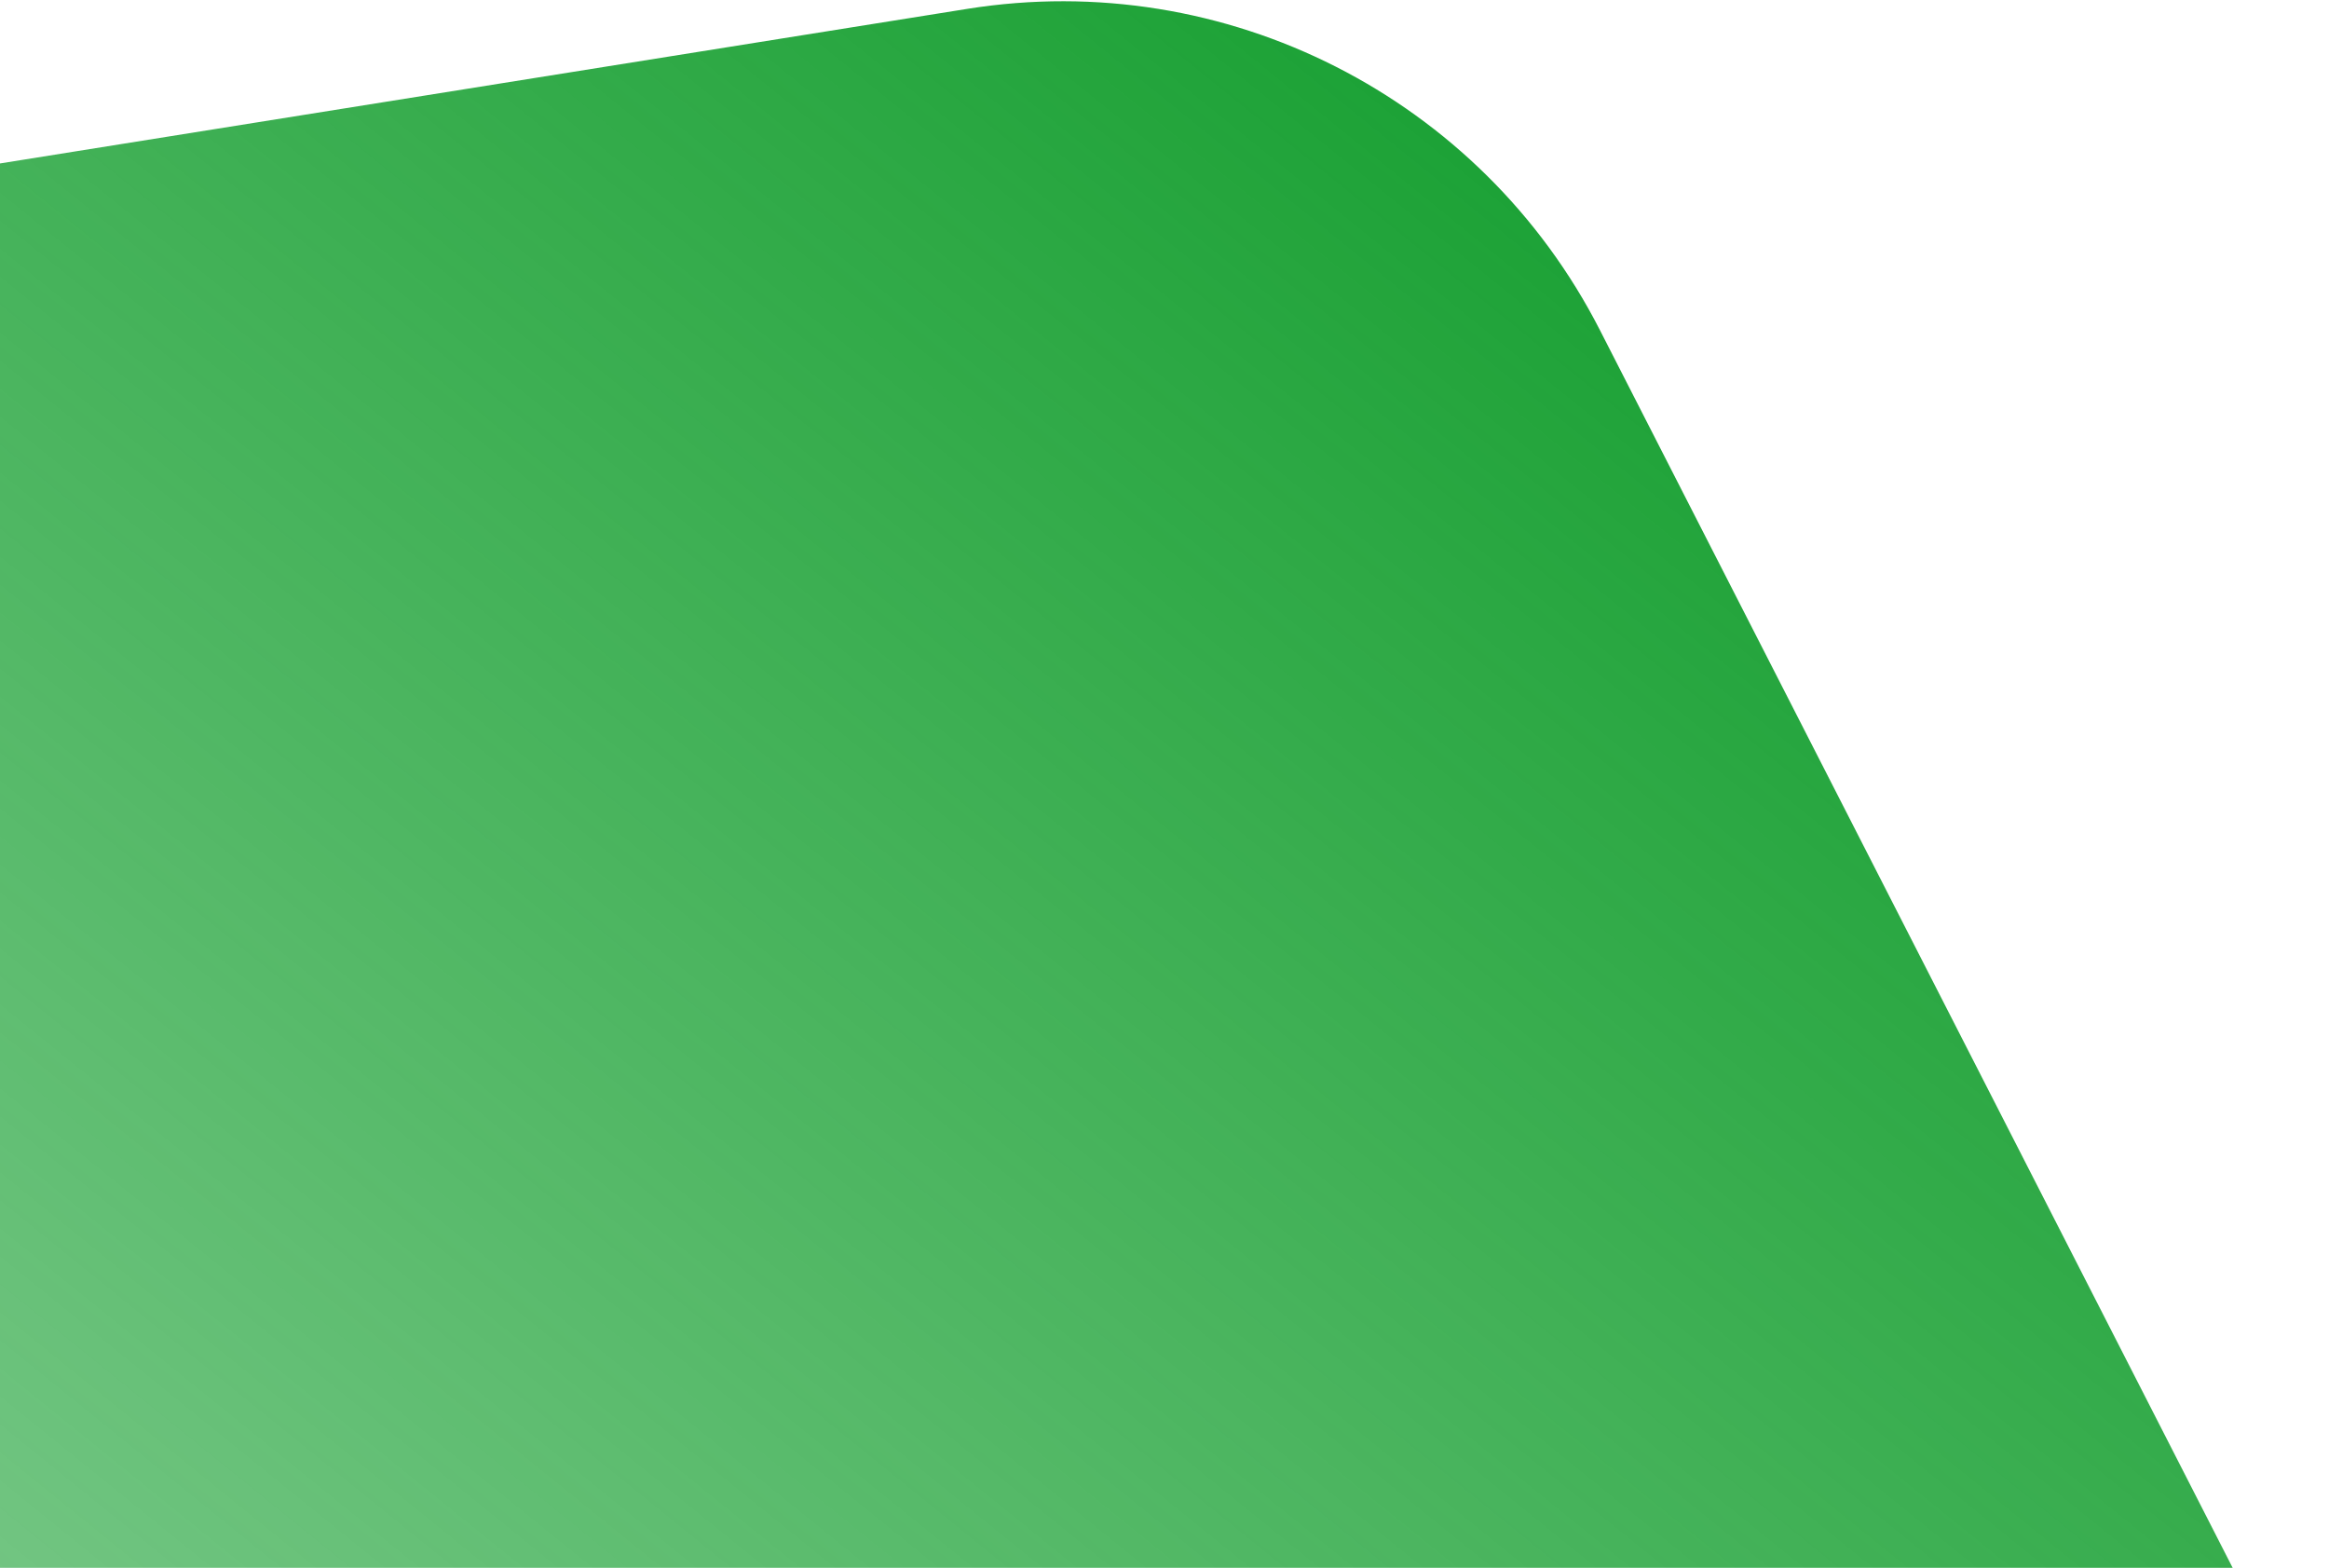 <svg width="413" height="278" viewBox="0 0 413 278" fill="none" xmlns="http://www.w3.org/2000/svg">
<path d="M171.551 1.569C217.325 -5.746 262.604 17.246 283.705 58.52L401.212 288.359C422.314 329.633 414.439 379.8 381.706 412.623L199.428 595.403C166.695 628.226 116.549 636.239 75.218 615.251L-154.943 498.377C-196.275 477.389 -219.392 432.173 -212.203 386.379L-172.173 131.367C-164.984 85.572 -129.125 49.615 -83.351 42.3L171.551 1.569Z" fill="url(#paint0_linear_24_115)"/>
<defs>
<linearGradient id="paint0_linear_24_115" x1="248.317" y1="-10.698" x2="-370.5" y2="754.5" gradientUnits="userSpaceOnUse">
<stop stop-color="#18A032"/>
<stop offset="1" stop-color="#18A032" stop-opacity="0"/>
</linearGradient>
</defs>
</svg>
